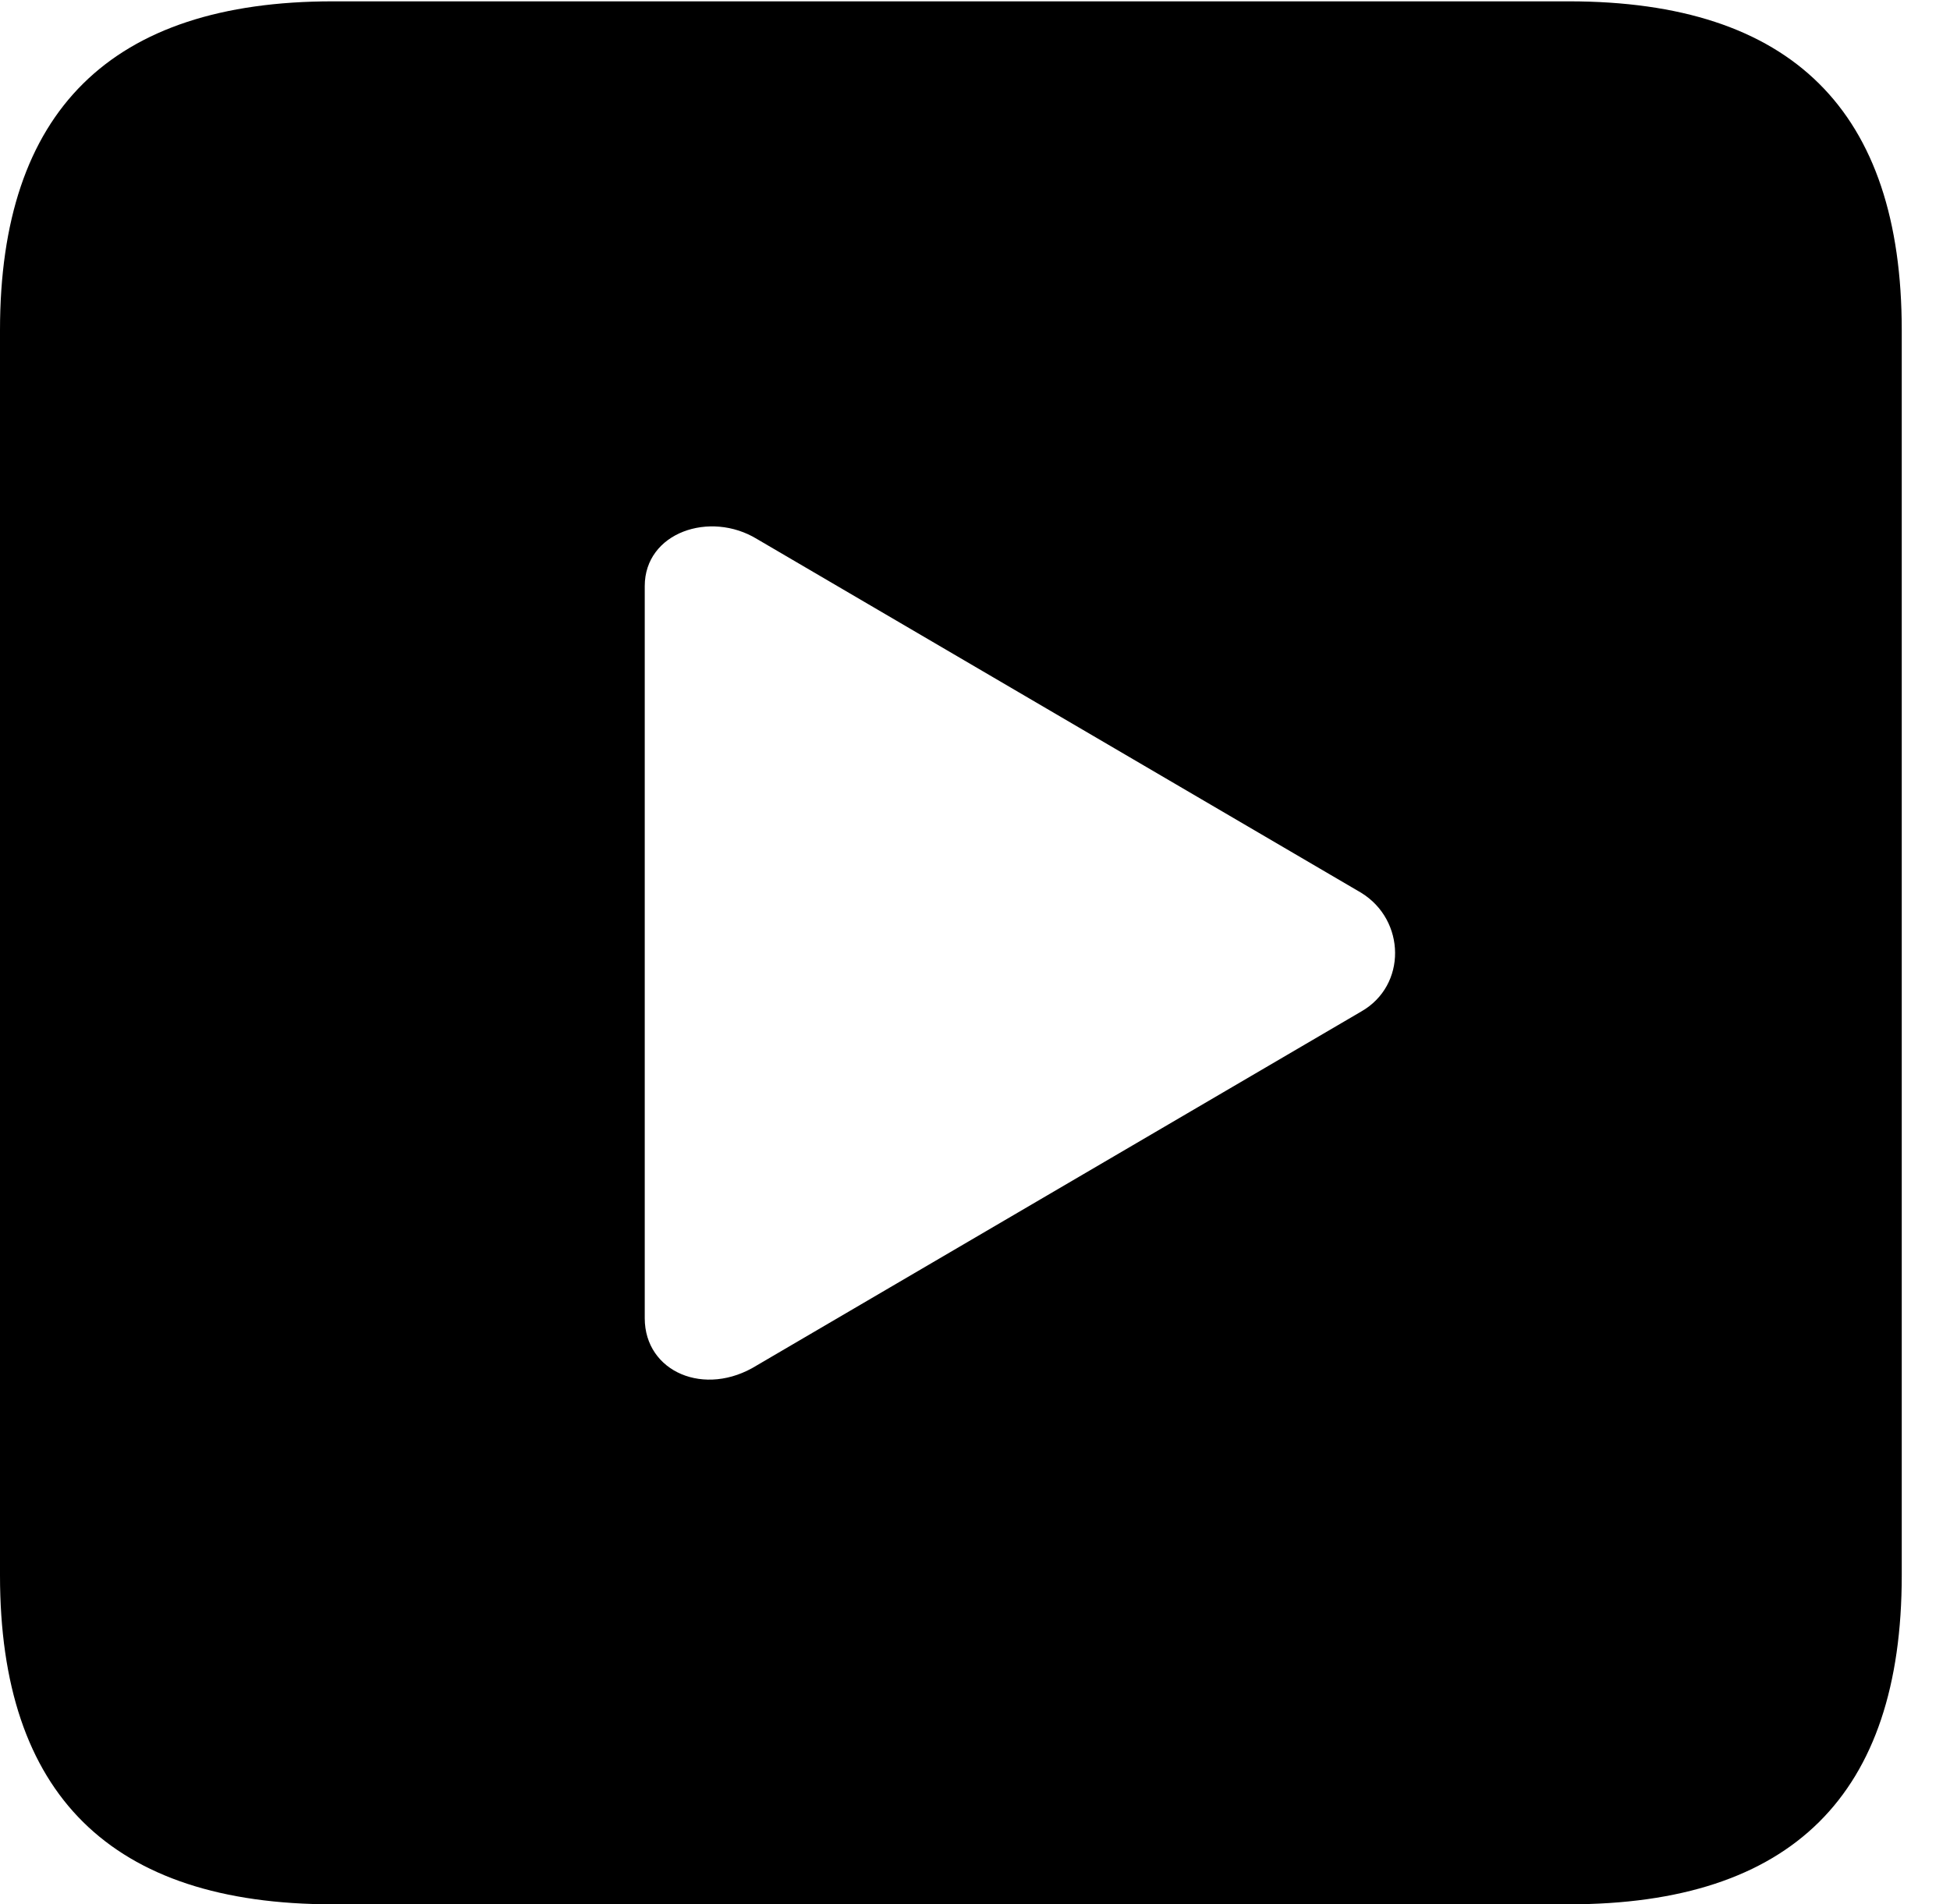 <svg version="1.1" xmlns="http://www.w3.org/2000/svg" xmlns:xlink="http://www.w3.org/1999/xlink" width="14.59" height="14.248" viewBox="0 0 14.59 14.248">
 <g>
  <rect height="14.248" opacity="0" width="14.59" x="0" y="0"/>
  <path d="M14.229 2.471L14.229 11.787C14.229 13.428 13.408 14.248 11.738 14.248L2.49 14.248C0.83 14.248 0 13.428 0 11.787L0 2.471C0 0.83 0.83 0.01 2.49 0.01L11.738 0.01C13.408 0.01 14.229 0.83 14.229 2.471ZM4.824 4.385L4.824 9.863C4.824 10.264 5.273 10.459 5.664 10.215L10.185 7.568C10.527 7.373 10.518 6.885 10.185 6.68L5.664 4.033C5.312 3.818 4.824 3.984 4.824 4.385Z" fill="currentColor"/>
 </g>
</svg>
